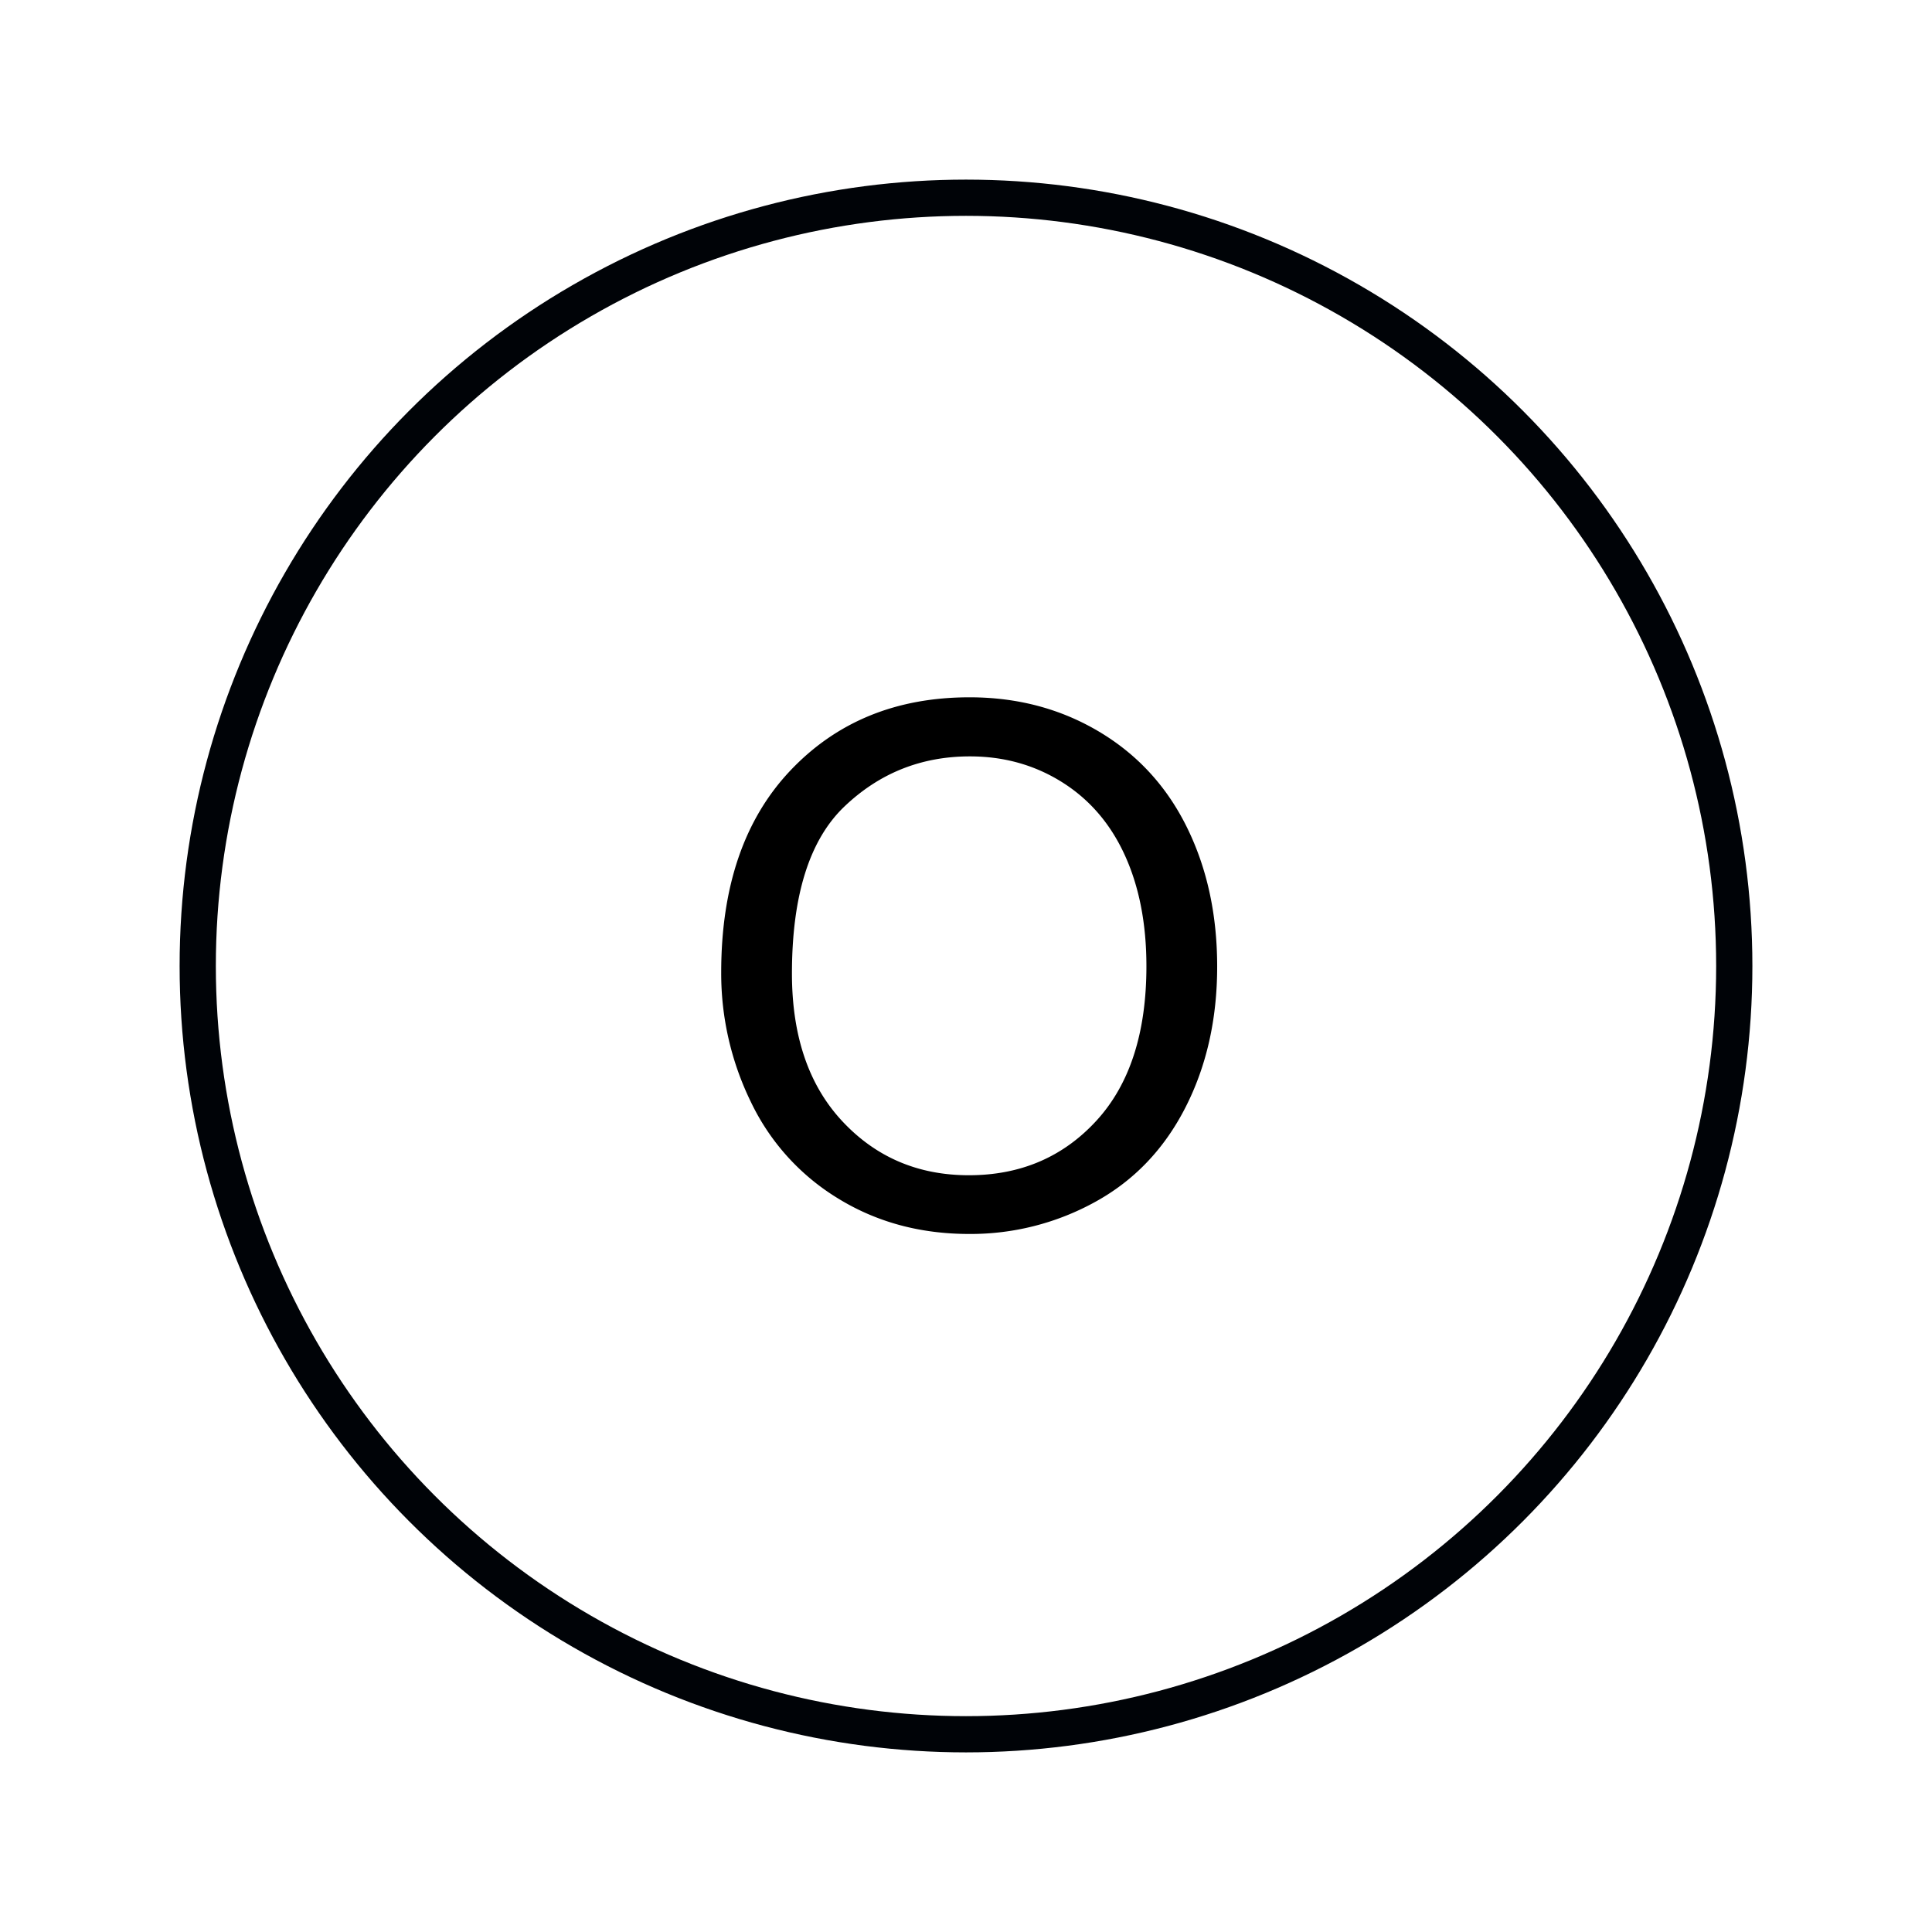 <svg xmlns="http://www.w3.org/2000/svg" width="2560" height="2560" viewBox="0 0 1280 1280">
<defs>
    <style>
      .cls-1 {
        fill: none;
        stroke: #000307;
        stroke-width: 24px;
      }

      .cls-2 {
        fill-rule: evenodd;
      }
    </style>
  </defs>
  <circle class="cls-1" cx="640" cy="640" r="509"/>
  <path id="О" class="cls-2" d="M497.5,730.11a150.782,150.782,0,0,0,57.891,63.984q38.2,23.44,86.719,23.438a170.733,170.733,0,0,0,83.437-21.211q38.671-21.209,59.766-62.461t21.094-93.516q0-51.558-20.039-92.226t-58.243-63.4q-38.205-22.73-85.781-22.734-72.659,0-118.594,48.4T477.814,644.329A193.9,193.9,0,0,0,497.5,730.11Zm61.993-195.82q34.8-33.162,83.085-33.164,33.981,0,61.29,17.226t41.484,48.516q14.178,31.288,14.18,73.242,0,66.33-33.164,102.422t-84.493,36.094q-50.394,0-83.789-35.743t-33.4-97.851Q524.689,567.458,559.494,534.29Z"/>
</svg>
